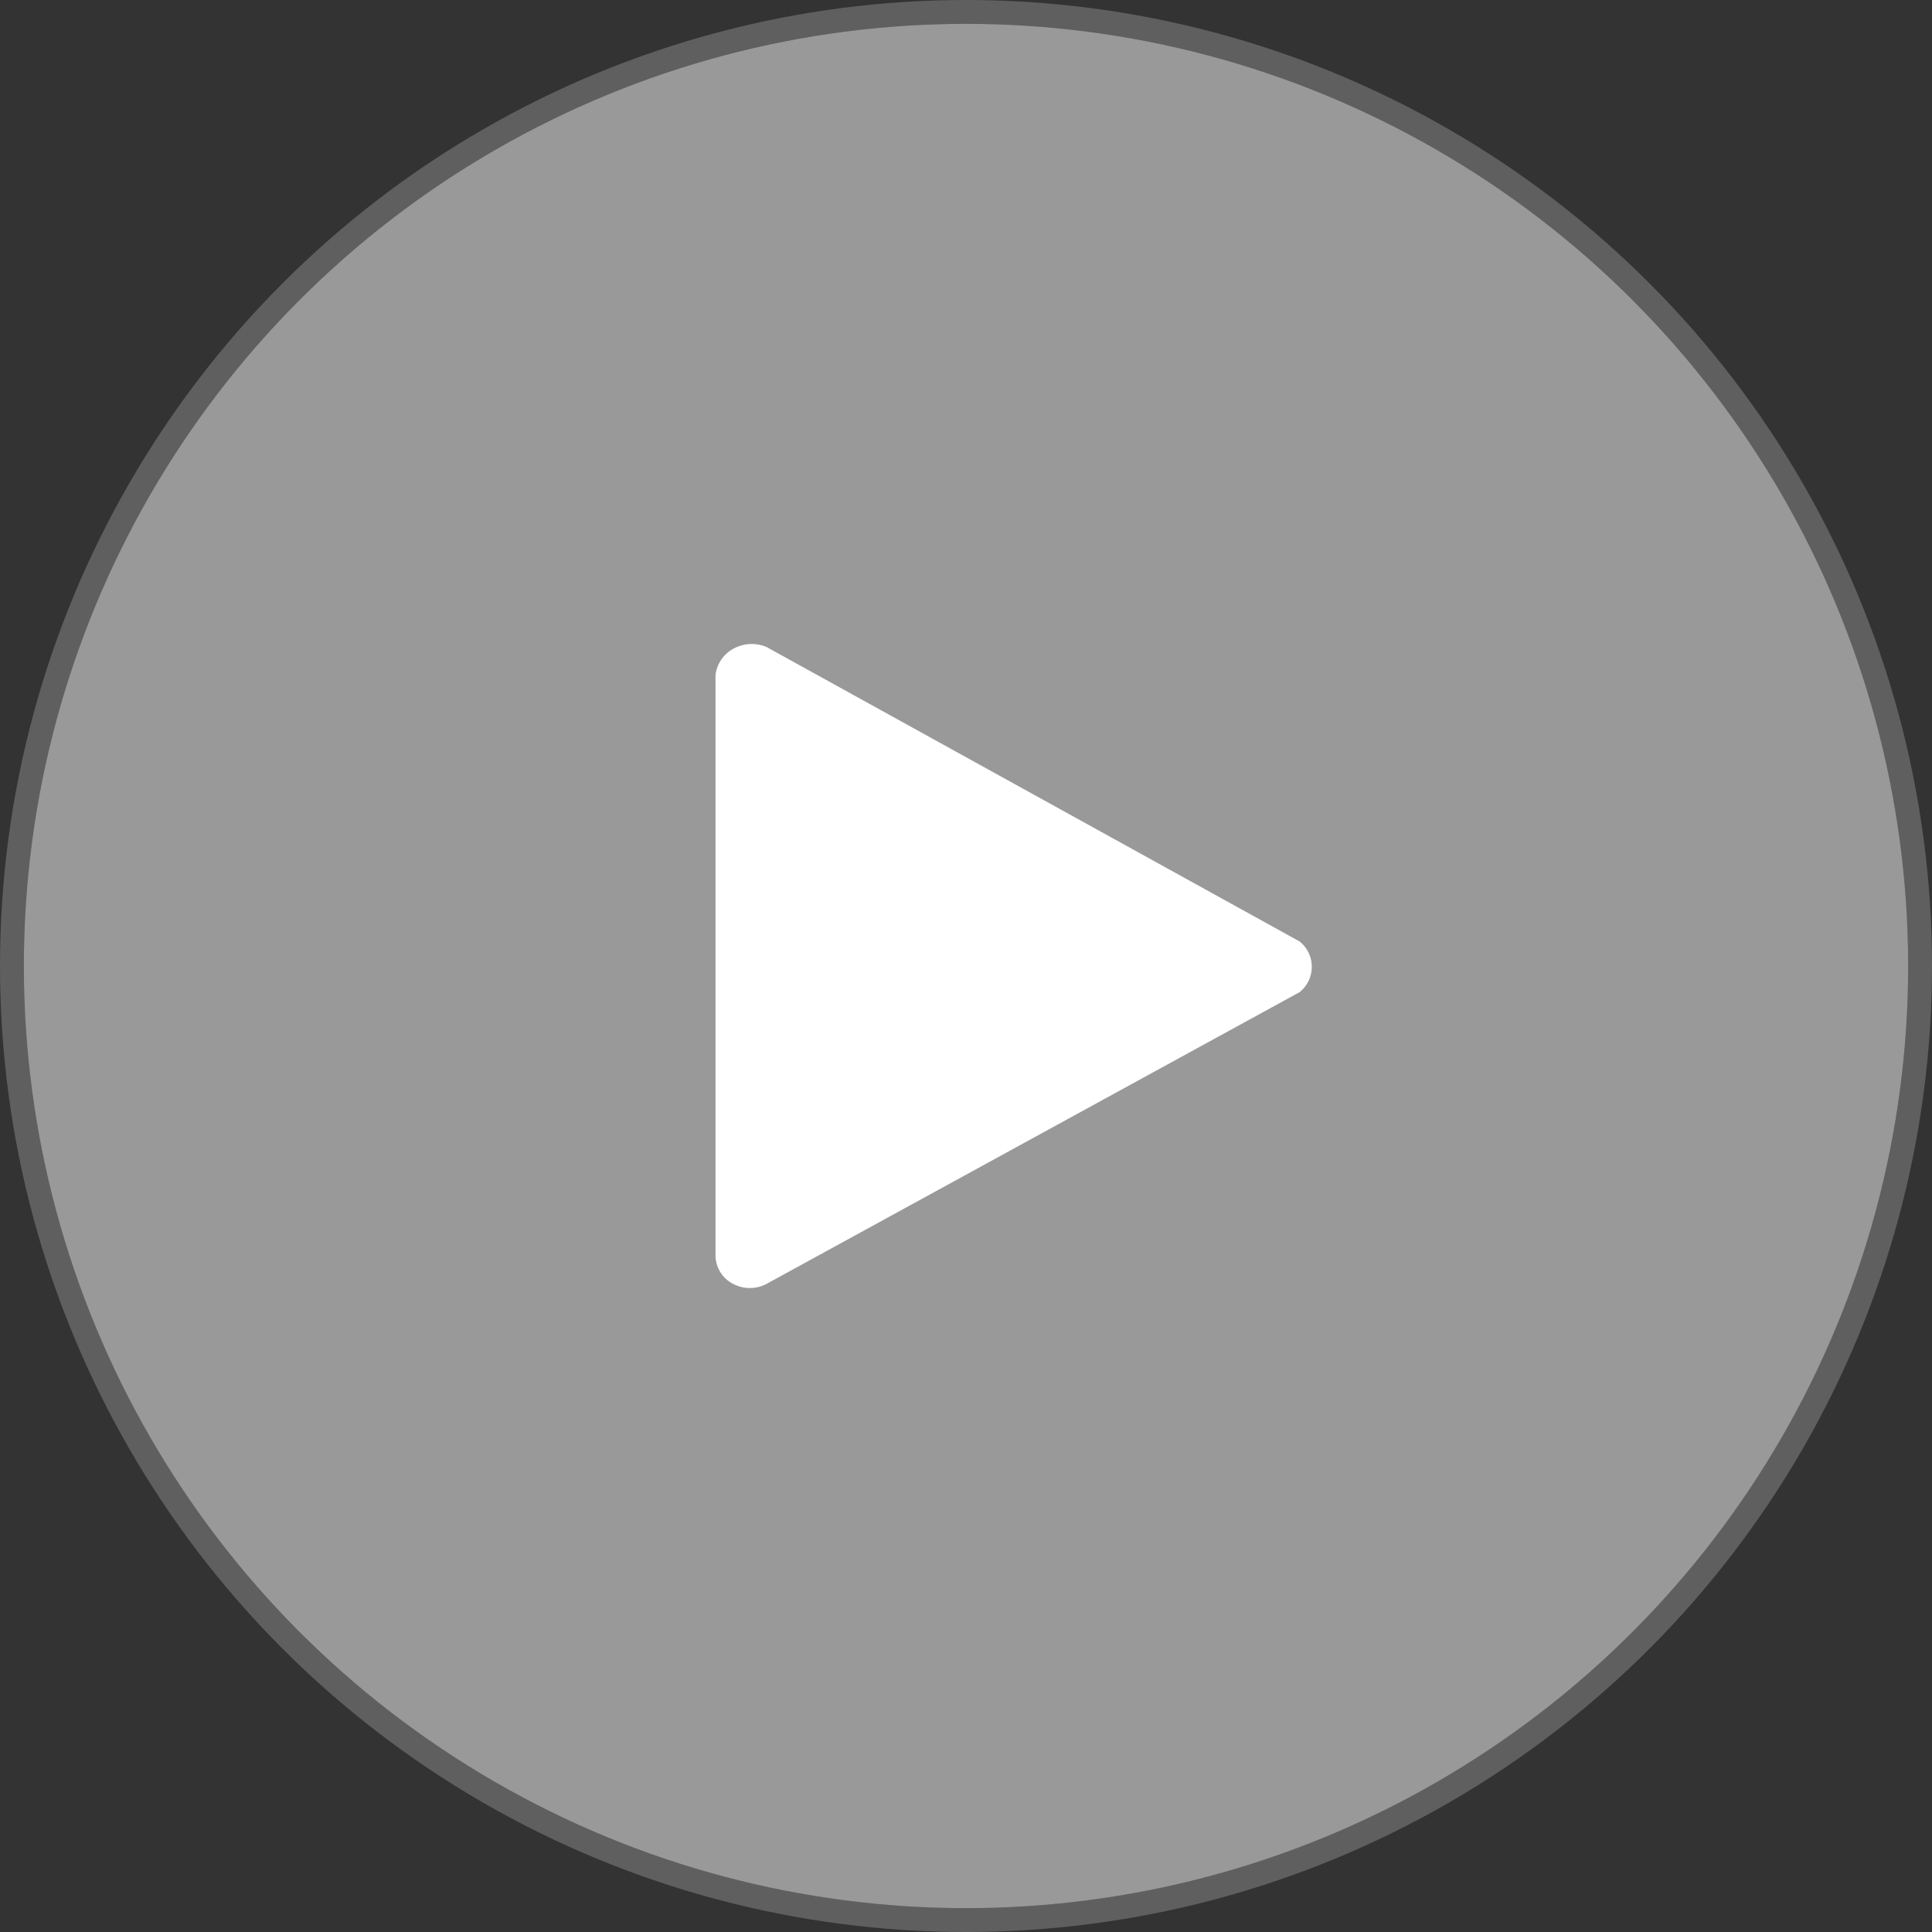 <svg xmlns="http://www.w3.org/2000/svg" width="81" height="81" viewBox="0 0 81 81">
  <rect x="0" y="0" width="81" height="81" fill="#333333" stroke="none"/>
  <g id="icon_play" transform="translate(-5.5 -5.5)">
    <circle id="Ellipse_21" data-name="Ellipse 21" cx="40" cy="40" r="40" transform="translate(6 6)" fill="none" stroke="#8c8c8c" stroke-width="1" opacity="0.5"/>
    <circle id="Ellipse_22" data-name="Ellipse 22" cx="39.5" cy="39.5" r="39.5" transform="translate(6.5 6.5)" fill="#fff" opacity="0.5"/>
    <path id="Path_129" data-name="Path 129" d="M389.011,373.008a1.449,1.449,0,0,1,.759-1.089,1.6,1.6,0,0,1,1.374-.069L413.5,384.2a1.362,1.362,0,0,1,0,2.122l-22.387,12.252a1.507,1.507,0,0,1-1.43-.055,1.35,1.35,0,0,1-.674-1.2V373.008Z" transform="translate(-353.511 -339.227)" fill="#fff" fill-rule="evenodd"/>
  </g>
</svg>
